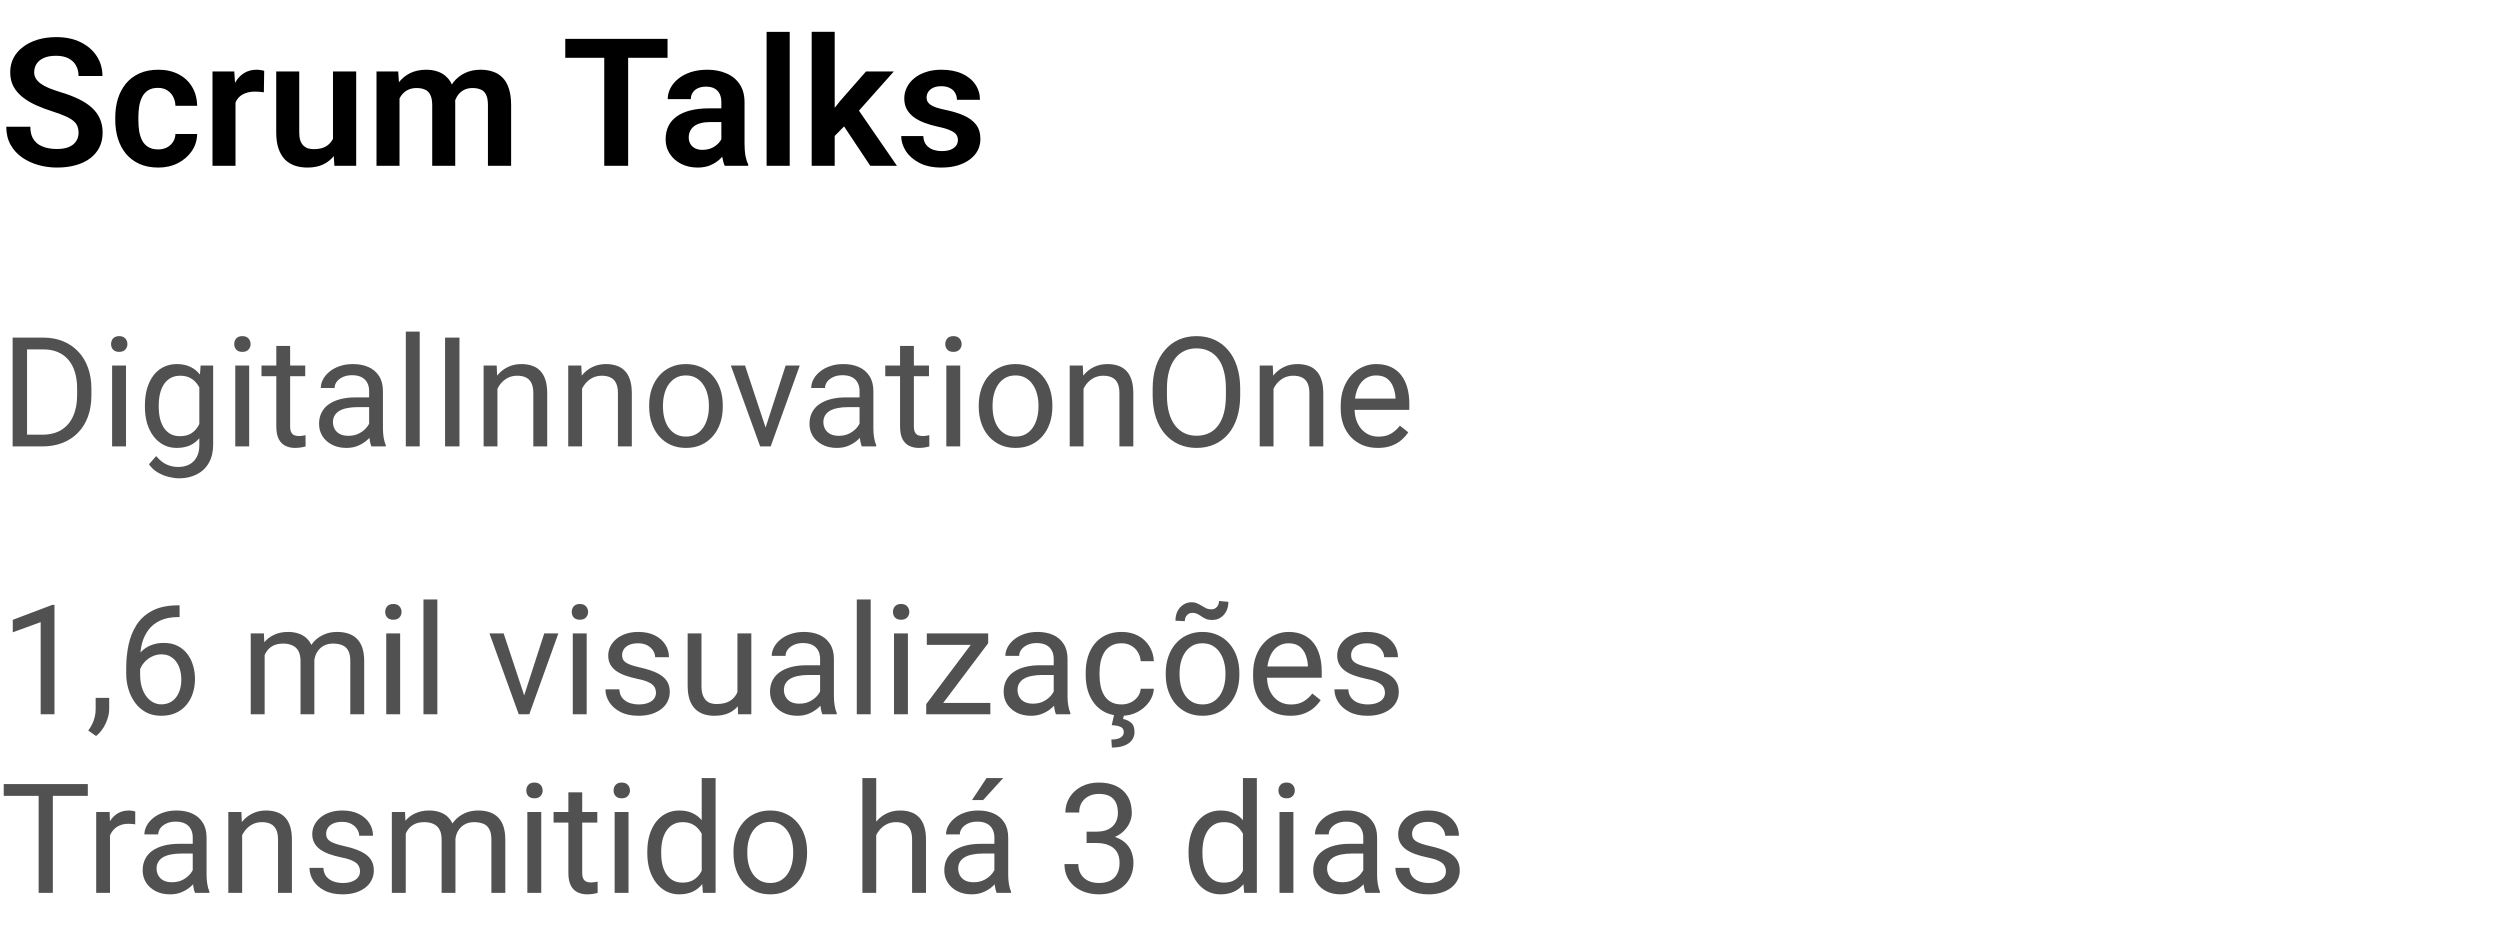 <svg width="196" height="73" viewBox="0 0 196 73" fill="none" xmlns="http://www.w3.org/2000/svg">
<path d="M6.159 10.416C6.159 10.225 6.13 10.054 6.07 9.903C6.016 9.748 5.913 9.609 5.763 9.486C5.617 9.359 5.41 9.236 5.141 9.117C4.876 8.994 4.535 8.867 4.115 8.734C3.65 8.589 3.217 8.424 2.816 8.242C2.415 8.06 2.062 7.848 1.757 7.606C1.456 7.365 1.221 7.087 1.053 6.772C0.884 6.453 0.8 6.084 0.8 5.665C0.8 5.255 0.886 4.881 1.06 4.544C1.237 4.207 1.488 3.917 1.812 3.676C2.135 3.43 2.516 3.241 2.953 3.108C3.395 2.976 3.883 2.91 4.416 2.91C5.154 2.91 5.792 3.045 6.33 3.313C6.872 3.582 7.292 3.947 7.588 4.407C7.884 4.868 8.032 5.385 8.032 5.959H6.159C6.159 5.649 6.093 5.376 5.961 5.139C5.833 4.902 5.637 4.715 5.373 4.578C5.113 4.441 4.785 4.373 4.389 4.373C4.006 4.373 3.687 4.43 3.432 4.544C3.181 4.658 2.992 4.813 2.864 5.009C2.741 5.205 2.68 5.423 2.68 5.665C2.68 5.847 2.723 6.011 2.81 6.157C2.896 6.298 3.026 6.433 3.199 6.561C3.372 6.684 3.587 6.8 3.842 6.909C4.102 7.014 4.402 7.119 4.744 7.224C5.291 7.388 5.77 7.57 6.18 7.771C6.594 7.971 6.938 8.199 7.212 8.454C7.49 8.709 7.697 8.996 7.834 9.315C7.975 9.634 8.046 9.997 8.046 10.402C8.046 10.831 7.962 11.213 7.793 11.551C7.624 11.888 7.383 12.175 7.068 12.412C6.754 12.649 6.376 12.829 5.934 12.952C5.496 13.075 5.006 13.137 4.464 13.137C3.981 13.137 3.502 13.073 3.028 12.945C2.559 12.813 2.133 12.617 1.75 12.357C1.367 12.093 1.062 11.76 0.834 11.359C0.606 10.954 0.492 10.48 0.492 9.938H2.379C2.379 10.252 2.429 10.521 2.529 10.744C2.634 10.963 2.78 11.143 2.967 11.284C3.158 11.421 3.382 11.521 3.637 11.585C3.892 11.649 4.168 11.681 4.464 11.681C4.847 11.681 5.161 11.628 5.407 11.523C5.658 11.414 5.845 11.264 5.968 11.072C6.095 10.881 6.159 10.662 6.159 10.416ZM12.394 11.715C12.649 11.715 12.877 11.665 13.077 11.565C13.278 11.464 13.437 11.323 13.556 11.141C13.679 10.958 13.745 10.746 13.754 10.505H15.456C15.447 11.006 15.306 11.455 15.032 11.852C14.759 12.248 14.394 12.562 13.938 12.795C13.487 13.023 12.981 13.137 12.421 13.137C11.851 13.137 11.354 13.041 10.931 12.85C10.507 12.658 10.154 12.392 9.871 12.05C9.593 11.708 9.383 11.312 9.242 10.86C9.105 10.409 9.037 9.926 9.037 9.411V9.192C9.037 8.677 9.105 8.194 9.242 7.743C9.383 7.292 9.593 6.896 9.871 6.554C10.154 6.212 10.507 5.945 10.931 5.754C11.354 5.562 11.849 5.467 12.414 5.467C13.011 5.467 13.535 5.583 13.986 5.815C14.442 6.048 14.797 6.376 15.053 6.8C15.312 7.224 15.447 7.723 15.456 8.297H13.754C13.745 8.033 13.685 7.796 13.576 7.586C13.467 7.376 13.312 7.208 13.111 7.08C12.911 6.952 12.667 6.889 12.38 6.889C12.075 6.889 11.819 6.952 11.614 7.08C11.414 7.208 11.257 7.383 11.143 7.606C11.033 7.825 10.956 8.071 10.91 8.345C10.869 8.614 10.849 8.896 10.849 9.192V9.411C10.849 9.712 10.869 9.999 10.91 10.273C10.956 10.546 11.033 10.792 11.143 11.011C11.257 11.225 11.414 11.396 11.614 11.523C11.819 11.651 12.079 11.715 12.394 11.715ZM18.464 7.114V13H16.659V5.604H18.368L18.464 7.114ZM20.713 5.556L20.686 7.237C20.585 7.219 20.471 7.205 20.344 7.196C20.221 7.187 20.105 7.183 19.995 7.183C19.717 7.183 19.473 7.221 19.264 7.299C19.054 7.372 18.879 7.479 18.737 7.62C18.601 7.761 18.496 7.935 18.423 8.14C18.35 8.34 18.309 8.568 18.3 8.823L17.91 8.775C17.91 8.306 17.958 7.871 18.054 7.47C18.149 7.069 18.288 6.718 18.471 6.417C18.653 6.116 18.881 5.884 19.154 5.72C19.432 5.551 19.751 5.467 20.111 5.467C20.212 5.467 20.319 5.476 20.433 5.494C20.551 5.508 20.645 5.528 20.713 5.556ZM26.106 11.243V5.604H27.925V13H26.216L26.106 11.243ZM26.339 9.712L26.899 9.698C26.899 10.195 26.845 10.653 26.735 11.072C26.626 11.492 26.455 11.856 26.223 12.166C25.995 12.471 25.705 12.711 25.355 12.884C25.004 13.052 24.589 13.137 24.11 13.137C23.746 13.137 23.413 13.087 23.112 12.986C22.811 12.882 22.552 12.72 22.333 12.501C22.119 12.278 21.953 11.993 21.834 11.646C21.715 11.296 21.656 10.874 21.656 10.382V5.604H23.461V10.396C23.461 10.642 23.488 10.847 23.543 11.011C23.602 11.175 23.682 11.309 23.782 11.414C23.887 11.514 24.008 11.587 24.145 11.633C24.286 11.674 24.436 11.694 24.596 11.694C25.033 11.694 25.377 11.608 25.628 11.435C25.883 11.257 26.065 11.02 26.175 10.724C26.284 10.423 26.339 10.086 26.339 9.712ZM31.322 7.121V13H29.518V5.604H31.22L31.322 7.121ZM31.056 9.035H30.502C30.502 8.52 30.564 8.046 30.686 7.613C30.814 7.18 31.001 6.804 31.247 6.485C31.493 6.162 31.796 5.911 32.156 5.733C32.521 5.556 32.942 5.467 33.421 5.467C33.754 5.467 34.059 5.517 34.337 5.617C34.615 5.713 34.854 5.866 35.055 6.075C35.26 6.28 35.417 6.549 35.526 6.882C35.636 7.21 35.69 7.604 35.69 8.064V13H33.886V8.249C33.886 7.903 33.836 7.632 33.735 7.436C33.64 7.24 33.501 7.103 33.318 7.025C33.136 6.943 32.917 6.902 32.662 6.902C32.38 6.902 32.136 6.959 31.931 7.073C31.73 7.183 31.564 7.335 31.432 7.531C31.304 7.727 31.208 7.953 31.145 8.208C31.085 8.463 31.056 8.739 31.056 9.035ZM35.554 8.7L34.809 8.837C34.813 8.372 34.877 7.937 35 7.531C35.123 7.121 35.303 6.763 35.54 6.458C35.782 6.148 36.08 5.907 36.435 5.733C36.796 5.556 37.21 5.467 37.68 5.467C38.044 5.467 38.372 5.519 38.664 5.624C38.96 5.724 39.213 5.886 39.423 6.109C39.633 6.328 39.792 6.613 39.901 6.964C40.015 7.315 40.072 7.743 40.072 8.249V13H38.254V8.242C38.254 7.882 38.204 7.606 38.103 7.415C38.008 7.224 37.869 7.091 37.687 7.019C37.504 6.941 37.29 6.902 37.044 6.902C36.793 6.902 36.575 6.95 36.388 7.046C36.205 7.137 36.05 7.265 35.923 7.429C35.8 7.593 35.706 7.784 35.643 8.003C35.583 8.217 35.554 8.45 35.554 8.7ZM49.246 3.047V13H47.373V3.047H49.246ZM52.336 3.047V4.53H44.317V3.047H52.336ZM56.554 11.428V8.017C56.554 7.766 56.51 7.549 56.424 7.367C56.337 7.185 56.205 7.044 56.027 6.943C55.85 6.843 55.624 6.793 55.351 6.793C55.109 6.793 54.897 6.834 54.715 6.916C54.537 6.998 54.4 7.114 54.305 7.265C54.209 7.41 54.161 7.579 54.161 7.771H52.35C52.35 7.465 52.422 7.176 52.568 6.902C52.714 6.624 52.922 6.378 53.19 6.164C53.464 5.945 53.79 5.774 54.168 5.651C54.551 5.528 54.979 5.467 55.453 5.467C56.014 5.467 56.513 5.562 56.95 5.754C57.392 5.941 57.739 6.223 57.989 6.602C58.245 6.98 58.372 7.456 58.372 8.03V11.257C58.372 11.626 58.395 11.943 58.44 12.207C58.491 12.467 58.563 12.692 58.659 12.884V13H56.82C56.734 12.813 56.668 12.576 56.622 12.289C56.577 11.997 56.554 11.71 56.554 11.428ZM56.807 8.495L56.82 9.568H55.679C55.396 9.568 55.148 9.598 54.934 9.657C54.719 9.712 54.544 9.794 54.407 9.903C54.27 10.008 54.168 10.136 54.1 10.286C54.031 10.432 53.997 10.598 53.997 10.785C53.997 10.967 54.038 11.132 54.12 11.277C54.207 11.423 54.33 11.539 54.489 11.626C54.653 11.708 54.845 11.749 55.063 11.749C55.383 11.749 55.66 11.685 55.898 11.558C56.134 11.425 56.319 11.266 56.451 11.079C56.583 10.892 56.654 10.714 56.663 10.546L57.183 11.325C57.119 11.512 57.023 11.71 56.895 11.92C56.768 12.13 56.604 12.325 56.403 12.508C56.203 12.69 55.961 12.841 55.679 12.959C55.396 13.078 55.068 13.137 54.694 13.137C54.216 13.137 53.787 13.041 53.409 12.85C53.031 12.658 52.732 12.396 52.514 12.063C52.295 11.731 52.185 11.352 52.185 10.929C52.185 10.537 52.258 10.19 52.404 9.89C52.55 9.589 52.767 9.336 53.054 9.131C53.341 8.921 53.696 8.764 54.12 8.659C54.548 8.55 55.038 8.495 55.59 8.495H56.807ZM61.913 2.5V13H60.102V2.5H61.913ZM65.44 2.493V13H63.636V2.493H65.44ZM70.075 5.604L66.856 9.22L65.112 10.99L64.538 9.589L65.885 7.894L67.894 5.604H70.075ZM68.23 13L65.939 9.555L67.143 8.386L70.321 13H68.23ZM75.1 10.977C75.1 10.822 75.059 10.683 74.977 10.56C74.894 10.437 74.74 10.325 74.512 10.225C74.288 10.12 73.96 10.022 73.527 9.931C73.144 9.849 72.791 9.746 72.468 9.623C72.144 9.5 71.866 9.352 71.634 9.179C71.401 9.001 71.219 8.794 71.087 8.557C70.959 8.315 70.895 8.037 70.895 7.723C70.895 7.417 70.962 7.13 71.094 6.861C71.226 6.588 71.417 6.349 71.668 6.144C71.919 5.934 72.224 5.77 72.584 5.651C72.944 5.528 73.35 5.467 73.801 5.467C74.43 5.467 74.97 5.569 75.421 5.774C75.877 5.979 76.225 6.262 76.467 6.622C76.708 6.978 76.829 7.379 76.829 7.825H75.024C75.024 7.629 74.979 7.452 74.888 7.292C74.801 7.132 74.667 7.005 74.484 6.909C74.302 6.809 74.072 6.759 73.794 6.759C73.543 6.759 73.331 6.8 73.158 6.882C72.99 6.964 72.862 7.071 72.775 7.203C72.689 7.335 72.645 7.481 72.645 7.641C72.645 7.759 72.668 7.866 72.714 7.962C72.764 8.053 72.844 8.137 72.953 8.215C73.062 8.292 73.211 8.363 73.397 8.427C73.589 8.491 73.824 8.552 74.102 8.611C74.653 8.721 75.134 8.867 75.544 9.049C75.959 9.227 76.282 9.464 76.515 9.76C76.747 10.056 76.863 10.434 76.863 10.895C76.863 11.223 76.793 11.523 76.651 11.797C76.51 12.066 76.305 12.3 76.036 12.501C75.767 12.701 75.446 12.859 75.072 12.973C74.699 13.082 74.277 13.137 73.808 13.137C73.129 13.137 72.554 13.016 72.085 12.774C71.616 12.528 71.26 12.218 71.019 11.845C70.777 11.466 70.656 11.075 70.656 10.669H72.386C72.399 10.956 72.477 11.186 72.618 11.359C72.759 11.533 72.937 11.658 73.151 11.735C73.37 11.808 73.6 11.845 73.842 11.845C74.115 11.845 74.345 11.808 74.532 11.735C74.719 11.658 74.86 11.555 74.956 11.428C75.052 11.296 75.1 11.145 75.1 10.977Z" fill="black"/>
<path d="M3.299 35H1.518L1.529 34.08H3.299C3.908 34.08 4.416 33.953 4.822 33.699C5.229 33.441 5.533 33.082 5.736 32.621C5.943 32.156 6.047 31.613 6.047 30.992V30.471C6.047 29.982 5.988 29.549 5.871 29.17C5.754 28.787 5.582 28.465 5.355 28.203C5.129 27.938 4.852 27.736 4.523 27.6C4.199 27.463 3.826 27.395 3.404 27.395H1.482V26.469H3.404C3.963 26.469 4.473 26.562 4.934 26.75C5.395 26.934 5.791 27.201 6.123 27.553C6.459 27.9 6.717 28.322 6.896 28.818C7.076 29.311 7.166 29.865 7.166 30.482V30.992C7.166 31.609 7.076 32.166 6.896 32.662C6.717 33.154 6.457 33.574 6.117 33.922C5.781 34.27 5.375 34.537 4.898 34.725C4.426 34.908 3.893 35 3.299 35ZM2.121 26.469V35H0.99V26.469H2.121ZM9.879 28.66V35H8.789V28.66H9.879ZM8.707 26.979C8.707 26.803 8.76 26.654 8.865 26.533C8.975 26.412 9.135 26.352 9.346 26.352C9.553 26.352 9.711 26.412 9.82 26.533C9.934 26.654 9.99 26.803 9.99 26.979C9.99 27.146 9.934 27.291 9.82 27.412C9.711 27.529 9.553 27.588 9.346 27.588C9.135 27.588 8.975 27.529 8.865 27.412C8.76 27.291 8.707 27.146 8.707 26.979ZM15.727 28.66H16.711V34.865C16.711 35.424 16.598 35.9 16.371 36.295C16.145 36.69 15.828 36.988 15.422 37.191C15.02 37.398 14.555 37.502 14.027 37.502C13.809 37.502 13.551 37.467 13.254 37.397C12.961 37.33 12.672 37.215 12.387 37.051C12.105 36.891 11.869 36.674 11.678 36.4L12.246 35.756C12.512 36.076 12.789 36.299 13.078 36.424C13.371 36.549 13.66 36.611 13.945 36.611C14.289 36.611 14.586 36.547 14.836 36.418C15.086 36.289 15.279 36.098 15.416 35.844C15.557 35.594 15.627 35.285 15.627 34.918V30.055L15.727 28.66ZM11.361 31.9V31.777C11.361 31.293 11.418 30.854 11.531 30.459C11.648 30.061 11.815 29.719 12.029 29.434C12.248 29.148 12.512 28.93 12.82 28.777C13.129 28.621 13.477 28.543 13.863 28.543C14.262 28.543 14.609 28.613 14.906 28.754C15.207 28.891 15.461 29.092 15.668 29.357C15.879 29.619 16.045 29.936 16.166 30.307C16.287 30.678 16.371 31.098 16.418 31.566V32.105C16.375 32.57 16.291 32.988 16.166 33.359C16.045 33.73 15.879 34.047 15.668 34.309C15.461 34.57 15.207 34.772 14.906 34.912C14.605 35.049 14.254 35.117 13.852 35.117C13.473 35.117 13.129 35.037 12.82 34.877C12.516 34.717 12.254 34.492 12.035 34.203C11.816 33.914 11.648 33.574 11.531 33.184C11.418 32.789 11.361 32.361 11.361 31.9ZM12.445 31.777V31.9C12.445 32.217 12.477 32.514 12.539 32.791C12.605 33.068 12.705 33.312 12.838 33.523C12.975 33.734 13.148 33.9 13.359 34.022C13.57 34.139 13.822 34.197 14.115 34.197C14.475 34.197 14.771 34.121 15.006 33.969C15.24 33.816 15.426 33.615 15.562 33.365C15.703 33.115 15.812 32.844 15.891 32.551V31.139C15.848 30.924 15.781 30.717 15.691 30.518C15.605 30.314 15.492 30.135 15.352 29.979C15.215 29.818 15.045 29.691 14.842 29.598C14.639 29.504 14.4 29.457 14.127 29.457C13.83 29.457 13.574 29.52 13.359 29.645C13.148 29.766 12.975 29.934 12.838 30.148C12.705 30.359 12.605 30.605 12.539 30.887C12.477 31.164 12.445 31.461 12.445 31.777ZM19.535 28.66V35H18.445V28.66H19.535ZM18.363 26.979C18.363 26.803 18.416 26.654 18.521 26.533C18.631 26.412 18.791 26.352 19.002 26.352C19.209 26.352 19.367 26.412 19.477 26.533C19.59 26.654 19.646 26.803 19.646 26.979C19.646 27.146 19.59 27.291 19.477 27.412C19.367 27.529 19.209 27.588 19.002 27.588C18.791 27.588 18.631 27.529 18.521 27.412C18.416 27.291 18.363 27.146 18.363 26.979ZM23.93 28.66V29.492H20.502V28.66H23.93ZM21.662 27.119H22.746V33.43C22.746 33.645 22.779 33.807 22.846 33.916C22.912 34.025 22.998 34.098 23.104 34.133C23.209 34.168 23.322 34.185 23.443 34.185C23.533 34.185 23.627 34.178 23.725 34.162C23.826 34.143 23.902 34.127 23.953 34.115L23.959 35C23.873 35.027 23.76 35.053 23.619 35.076C23.482 35.103 23.316 35.117 23.121 35.117C22.855 35.117 22.611 35.065 22.389 34.959C22.166 34.853 21.988 34.678 21.855 34.432C21.727 34.182 21.662 33.846 21.662 33.424V27.119ZM28.939 33.916V30.652C28.939 30.402 28.889 30.186 28.787 30.002C28.689 29.814 28.541 29.67 28.342 29.568C28.143 29.467 27.896 29.416 27.604 29.416C27.33 29.416 27.09 29.463 26.883 29.557C26.68 29.65 26.52 29.773 26.402 29.926C26.289 30.078 26.232 30.242 26.232 30.418H25.148C25.148 30.191 25.207 29.967 25.324 29.744C25.441 29.521 25.609 29.32 25.828 29.141C26.051 28.957 26.316 28.812 26.625 28.707C26.938 28.598 27.285 28.543 27.668 28.543C28.129 28.543 28.535 28.621 28.887 28.777C29.242 28.934 29.52 29.17 29.719 29.486C29.922 29.799 30.023 30.191 30.023 30.664V33.617C30.023 33.828 30.041 34.053 30.076 34.291C30.115 34.529 30.172 34.734 30.246 34.906V35H29.115C29.061 34.875 29.018 34.709 28.986 34.502C28.955 34.291 28.939 34.096 28.939 33.916ZM29.127 31.156L29.139 31.918H28.043C27.734 31.918 27.459 31.943 27.217 31.994C26.975 32.041 26.771 32.113 26.607 32.211C26.443 32.309 26.318 32.432 26.232 32.58C26.146 32.725 26.104 32.895 26.104 33.09C26.104 33.289 26.148 33.471 26.238 33.635C26.328 33.799 26.463 33.93 26.643 34.027C26.826 34.121 27.051 34.168 27.316 34.168C27.648 34.168 27.941 34.098 28.195 33.957C28.449 33.816 28.65 33.645 28.799 33.441C28.951 33.238 29.033 33.041 29.045 32.85L29.508 33.371C29.48 33.535 29.406 33.717 29.285 33.916C29.164 34.115 29.002 34.307 28.799 34.49C28.6 34.67 28.361 34.82 28.084 34.941C27.811 35.059 27.502 35.117 27.158 35.117C26.729 35.117 26.352 35.033 26.027 34.865C25.707 34.697 25.457 34.473 25.277 34.191C25.102 33.906 25.014 33.588 25.014 33.236C25.014 32.897 25.08 32.598 25.213 32.34C25.346 32.078 25.537 31.861 25.787 31.689C26.037 31.514 26.338 31.381 26.689 31.291C27.041 31.201 27.434 31.156 27.867 31.156H29.127ZM32.906 26V35H31.816V26H32.906ZM36.023 26.469V35H34.893V26.469H36.023ZM39 30.014V35H37.916V28.66H38.941L39 30.014ZM38.742 31.59L38.291 31.572C38.295 31.139 38.359 30.738 38.484 30.371C38.609 30 38.785 29.678 39.012 29.404C39.238 29.131 39.508 28.92 39.82 28.771C40.137 28.619 40.486 28.543 40.869 28.543C41.182 28.543 41.463 28.586 41.713 28.672C41.963 28.754 42.176 28.887 42.352 29.07C42.531 29.254 42.668 29.492 42.762 29.785C42.855 30.074 42.902 30.428 42.902 30.846V35H41.812V30.834C41.812 30.502 41.764 30.236 41.666 30.037C41.568 29.834 41.426 29.688 41.238 29.598C41.051 29.504 40.82 29.457 40.547 29.457C40.277 29.457 40.031 29.514 39.809 29.627C39.59 29.74 39.4 29.896 39.24 30.096C39.084 30.295 38.961 30.523 38.871 30.781C38.785 31.035 38.742 31.305 38.742 31.59ZM45.633 30.014V35H44.549V28.66H45.574L45.633 30.014ZM45.375 31.59L44.924 31.572C44.928 31.139 44.992 30.738 45.117 30.371C45.242 30 45.418 29.678 45.645 29.404C45.871 29.131 46.141 28.92 46.453 28.771C46.77 28.619 47.119 28.543 47.502 28.543C47.815 28.543 48.096 28.586 48.346 28.672C48.596 28.754 48.809 28.887 48.984 29.07C49.164 29.254 49.301 29.492 49.395 29.785C49.488 30.074 49.535 30.428 49.535 30.846V35H48.445V30.834C48.445 30.502 48.397 30.236 48.299 30.037C48.201 29.834 48.059 29.688 47.871 29.598C47.684 29.504 47.453 29.457 47.18 29.457C46.91 29.457 46.664 29.514 46.441 29.627C46.223 29.74 46.033 29.896 45.873 30.096C45.717 30.295 45.594 30.523 45.504 30.781C45.418 31.035 45.375 31.305 45.375 31.59ZM50.895 31.9V31.766C50.895 31.309 50.961 30.885 51.094 30.494C51.227 30.1 51.418 29.758 51.668 29.469C51.918 29.176 52.221 28.949 52.576 28.789C52.932 28.625 53.33 28.543 53.772 28.543C54.217 28.543 54.617 28.625 54.973 28.789C55.332 28.949 55.637 29.176 55.887 29.469C56.141 29.758 56.334 30.1 56.467 30.494C56.6 30.885 56.666 31.309 56.666 31.766V31.9C56.666 32.357 56.6 32.781 56.467 33.172C56.334 33.562 56.141 33.904 55.887 34.197C55.637 34.486 55.334 34.713 54.978 34.877C54.627 35.037 54.228 35.117 53.783 35.117C53.338 35.117 52.938 35.037 52.582 34.877C52.227 34.713 51.922 34.486 51.668 34.197C51.418 33.904 51.227 33.562 51.094 33.172C50.961 32.781 50.895 32.357 50.895 31.9ZM51.978 31.766V31.9C51.978 32.217 52.016 32.516 52.09 32.797C52.164 33.074 52.275 33.32 52.424 33.535C52.576 33.75 52.766 33.92 52.992 34.045C53.219 34.166 53.482 34.227 53.783 34.227C54.08 34.227 54.34 34.166 54.562 34.045C54.789 33.92 54.977 33.75 55.125 33.535C55.273 33.32 55.385 33.074 55.459 32.797C55.537 32.516 55.576 32.217 55.576 31.9V31.766C55.576 31.453 55.537 31.158 55.459 30.881C55.385 30.6 55.272 30.352 55.119 30.137C54.971 29.918 54.783 29.746 54.557 29.621C54.334 29.496 54.072 29.434 53.772 29.434C53.475 29.434 53.213 29.496 52.986 29.621C52.764 29.746 52.576 29.918 52.424 30.137C52.275 30.352 52.164 30.6 52.09 30.881C52.016 31.158 51.978 31.453 51.978 31.766ZM59.859 34.022L61.594 28.66H62.701L60.422 35H59.695L59.859 34.022ZM58.412 28.66L60.199 34.051L60.322 35H59.596L57.299 28.66H58.412ZM67.389 33.916V30.652C67.389 30.402 67.338 30.186 67.236 30.002C67.139 29.814 66.99 29.67 66.791 29.568C66.592 29.467 66.346 29.416 66.053 29.416C65.779 29.416 65.539 29.463 65.332 29.557C65.129 29.65 64.969 29.773 64.852 29.926C64.738 30.078 64.682 30.242 64.682 30.418H63.598C63.598 30.191 63.656 29.967 63.773 29.744C63.891 29.521 64.059 29.32 64.277 29.141C64.5 28.957 64.766 28.812 65.074 28.707C65.387 28.598 65.734 28.543 66.117 28.543C66.578 28.543 66.984 28.621 67.336 28.777C67.691 28.934 67.969 29.17 68.168 29.486C68.371 29.799 68.473 30.191 68.473 30.664V33.617C68.473 33.828 68.49 34.053 68.525 34.291C68.564 34.529 68.621 34.734 68.695 34.906V35H67.564C67.51 34.875 67.467 34.709 67.436 34.502C67.404 34.291 67.389 34.096 67.389 33.916ZM67.576 31.156L67.588 31.918H66.492C66.184 31.918 65.908 31.943 65.666 31.994C65.424 32.041 65.221 32.113 65.057 32.211C64.893 32.309 64.768 32.432 64.682 32.58C64.596 32.725 64.553 32.895 64.553 33.09C64.553 33.289 64.598 33.471 64.688 33.635C64.777 33.799 64.912 33.93 65.092 34.027C65.275 34.121 65.5 34.168 65.766 34.168C66.098 34.168 66.391 34.098 66.644 33.957C66.898 33.816 67.1 33.645 67.248 33.441C67.4 33.238 67.482 33.041 67.494 32.85L67.957 33.371C67.93 33.535 67.856 33.717 67.734 33.916C67.613 34.115 67.451 34.307 67.248 34.49C67.049 34.67 66.811 34.82 66.533 34.941C66.26 35.059 65.951 35.117 65.607 35.117C65.178 35.117 64.801 35.033 64.477 34.865C64.156 34.697 63.906 34.473 63.727 34.191C63.551 33.906 63.463 33.588 63.463 33.236C63.463 32.897 63.529 32.598 63.662 32.34C63.795 32.078 63.986 31.861 64.236 31.689C64.486 31.514 64.787 31.381 65.139 31.291C65.49 31.201 65.883 31.156 66.316 31.156H67.576ZM72.832 28.66V29.492H69.404V28.66H72.832ZM70.564 27.119H71.648V33.43C71.648 33.645 71.682 33.807 71.748 33.916C71.814 34.025 71.9 34.098 72.006 34.133C72.111 34.168 72.225 34.185 72.346 34.185C72.436 34.185 72.529 34.178 72.627 34.162C72.728 34.143 72.805 34.127 72.856 34.115L72.861 35C72.775 35.027 72.662 35.053 72.522 35.076C72.385 35.103 72.219 35.117 72.023 35.117C71.758 35.117 71.514 35.065 71.291 34.959C71.068 34.853 70.891 34.678 70.758 34.432C70.629 34.182 70.564 33.846 70.564 33.424V27.119ZM75.281 28.66V35H74.191V28.66H75.281ZM74.109 26.979C74.109 26.803 74.162 26.654 74.268 26.533C74.377 26.412 74.537 26.352 74.748 26.352C74.955 26.352 75.113 26.412 75.223 26.533C75.336 26.654 75.393 26.803 75.393 26.979C75.393 27.146 75.336 27.291 75.223 27.412C75.113 27.529 74.955 27.588 74.748 27.588C74.537 27.588 74.377 27.529 74.268 27.412C74.162 27.291 74.109 27.146 74.109 26.979ZM76.734 31.9V31.766C76.734 31.309 76.801 30.885 76.934 30.494C77.066 30.1 77.258 29.758 77.508 29.469C77.758 29.176 78.061 28.949 78.416 28.789C78.772 28.625 79.17 28.543 79.611 28.543C80.057 28.543 80.457 28.625 80.812 28.789C81.172 28.949 81.477 29.176 81.727 29.469C81.981 29.758 82.174 30.1 82.307 30.494C82.439 30.885 82.506 31.309 82.506 31.766V31.9C82.506 32.357 82.439 32.781 82.307 33.172C82.174 33.562 81.981 33.904 81.727 34.197C81.477 34.486 81.174 34.713 80.818 34.877C80.467 35.037 80.068 35.117 79.623 35.117C79.178 35.117 78.777 35.037 78.422 34.877C78.066 34.713 77.762 34.486 77.508 34.197C77.258 33.904 77.066 33.562 76.934 33.172C76.801 32.781 76.734 32.357 76.734 31.9ZM77.818 31.766V31.9C77.818 32.217 77.856 32.516 77.93 32.797C78.004 33.074 78.115 33.32 78.264 33.535C78.416 33.75 78.606 33.92 78.832 34.045C79.059 34.166 79.322 34.227 79.623 34.227C79.92 34.227 80.18 34.166 80.402 34.045C80.629 33.92 80.816 33.75 80.965 33.535C81.113 33.32 81.225 33.074 81.299 32.797C81.377 32.516 81.416 32.217 81.416 31.9V31.766C81.416 31.453 81.377 31.158 81.299 30.881C81.225 30.6 81.111 30.352 80.959 30.137C80.811 29.918 80.623 29.746 80.397 29.621C80.174 29.496 79.912 29.434 79.611 29.434C79.314 29.434 79.053 29.496 78.826 29.621C78.603 29.746 78.416 29.918 78.264 30.137C78.115 30.352 78.004 30.6 77.93 30.881C77.856 31.158 77.818 31.453 77.818 31.766ZM84.949 30.014V35H83.865V28.66H84.891L84.949 30.014ZM84.691 31.59L84.24 31.572C84.244 31.139 84.309 30.738 84.434 30.371C84.559 30 84.734 29.678 84.961 29.404C85.188 29.131 85.457 28.92 85.769 28.771C86.086 28.619 86.436 28.543 86.818 28.543C87.131 28.543 87.412 28.586 87.662 28.672C87.912 28.754 88.125 28.887 88.301 29.07C88.481 29.254 88.617 29.492 88.711 29.785C88.805 30.074 88.852 30.428 88.852 30.846V35H87.762V30.834C87.762 30.502 87.713 30.236 87.615 30.037C87.518 29.834 87.375 29.688 87.188 29.598C87 29.504 86.769 29.457 86.496 29.457C86.227 29.457 85.981 29.514 85.758 29.627C85.539 29.74 85.35 29.896 85.189 30.096C85.033 30.295 84.91 30.523 84.82 30.781C84.734 31.035 84.691 31.305 84.691 31.59ZM97.231 30.465V31.004C97.231 31.645 97.15 32.219 96.99 32.727C96.83 33.234 96.6 33.666 96.299 34.022C95.998 34.377 95.637 34.648 95.215 34.836C94.797 35.023 94.328 35.117 93.809 35.117C93.305 35.117 92.842 35.023 92.42 34.836C92.002 34.648 91.639 34.377 91.33 34.022C91.025 33.666 90.789 33.234 90.621 32.727C90.453 32.219 90.369 31.645 90.369 31.004V30.465C90.369 29.824 90.451 29.252 90.615 28.748C90.783 28.24 91.019 27.809 91.324 27.453C91.629 27.094 91.99 26.82 92.408 26.633C92.83 26.445 93.293 26.352 93.797 26.352C94.316 26.352 94.785 26.445 95.203 26.633C95.625 26.82 95.986 27.094 96.287 27.453C96.592 27.809 96.824 28.24 96.984 28.748C97.148 29.252 97.231 29.824 97.231 30.465ZM96.111 31.004V30.453C96.111 29.945 96.059 29.496 95.953 29.105C95.852 28.715 95.701 28.387 95.502 28.121C95.303 27.855 95.059 27.654 94.769 27.518C94.484 27.381 94.16 27.312 93.797 27.312C93.445 27.312 93.127 27.381 92.842 27.518C92.561 27.654 92.318 27.855 92.115 28.121C91.916 28.387 91.762 28.715 91.652 29.105C91.543 29.496 91.488 29.945 91.488 30.453V31.004C91.488 31.516 91.543 31.969 91.652 32.363C91.762 32.754 91.918 33.084 92.121 33.353C92.328 33.619 92.572 33.82 92.853 33.957C93.139 34.094 93.457 34.162 93.809 34.162C94.176 34.162 94.502 34.094 94.787 33.957C95.072 33.82 95.312 33.619 95.508 33.353C95.707 33.084 95.857 32.754 95.959 32.363C96.061 31.969 96.111 31.516 96.111 31.004ZM99.844 30.014V35H98.76V28.66H99.785L99.844 30.014ZM99.586 31.59L99.135 31.572C99.139 31.139 99.203 30.738 99.328 30.371C99.453 30 99.629 29.678 99.856 29.404C100.082 29.131 100.352 28.92 100.664 28.771C100.98 28.619 101.33 28.543 101.713 28.543C102.025 28.543 102.307 28.586 102.557 28.672C102.807 28.754 103.02 28.887 103.195 29.07C103.375 29.254 103.512 29.492 103.605 29.785C103.699 30.074 103.746 30.428 103.746 30.846V35H102.656V30.834C102.656 30.502 102.607 30.236 102.51 30.037C102.412 29.834 102.27 29.688 102.082 29.598C101.895 29.504 101.664 29.457 101.391 29.457C101.121 29.457 100.875 29.514 100.652 29.627C100.434 29.74 100.244 29.896 100.084 30.096C99.928 30.295 99.805 30.523 99.715 30.781C99.629 31.035 99.586 31.305 99.586 31.59ZM108.023 35.117C107.582 35.117 107.182 35.043 106.822 34.895C106.467 34.742 106.16 34.529 105.902 34.256C105.648 33.982 105.453 33.658 105.316 33.283C105.18 32.908 105.111 32.498 105.111 32.053V31.807C105.111 31.291 105.188 30.832 105.34 30.43C105.492 30.023 105.699 29.68 105.961 29.398C106.223 29.117 106.52 28.904 106.852 28.76C107.184 28.615 107.527 28.543 107.883 28.543C108.336 28.543 108.727 28.621 109.055 28.777C109.387 28.934 109.658 29.152 109.869 29.434C110.08 29.711 110.236 30.039 110.338 30.418C110.439 30.793 110.49 31.203 110.49 31.648V32.135H105.756V31.25H109.406V31.168C109.391 30.887 109.332 30.613 109.23 30.348C109.133 30.082 108.977 29.863 108.762 29.691C108.547 29.52 108.254 29.434 107.883 29.434C107.637 29.434 107.41 29.486 107.203 29.592C106.996 29.693 106.818 29.846 106.67 30.049C106.521 30.252 106.406 30.5 106.324 30.793C106.242 31.086 106.201 31.424 106.201 31.807V32.053C106.201 32.353 106.242 32.637 106.324 32.902C106.41 33.164 106.533 33.395 106.693 33.594C106.857 33.793 107.055 33.949 107.285 34.062C107.52 34.176 107.785 34.232 108.082 34.232C108.465 34.232 108.789 34.154 109.055 33.998C109.32 33.842 109.553 33.633 109.752 33.371L110.408 33.893C110.271 34.1 110.098 34.297 109.887 34.484C109.676 34.672 109.416 34.824 109.107 34.941C108.803 35.059 108.441 35.117 108.023 35.117Z" fill="#515151"/>
<path d="M4.271 47.422V56H3.188V48.775L1.002 49.572V48.594L4.102 47.422H4.271ZM8.561 54.711V55.584C8.561 55.94 8.471 56.315 8.291 56.709C8.111 57.107 7.859 57.44 7.535 57.705L6.92 57.277C7.045 57.105 7.15 56.93 7.236 56.75C7.322 56.574 7.387 56.391 7.43 56.199C7.477 56.012 7.5 55.812 7.5 55.602V54.711H8.561ZM13.986 47.457H14.08V48.377H13.986C13.412 48.377 12.932 48.471 12.545 48.658C12.158 48.842 11.852 49.09 11.625 49.402C11.398 49.711 11.234 50.059 11.133 50.445C11.035 50.832 10.986 51.225 10.986 51.623V52.877C10.986 53.256 11.031 53.592 11.121 53.885C11.211 54.174 11.334 54.418 11.49 54.617C11.646 54.816 11.822 54.967 12.018 55.068C12.217 55.17 12.424 55.221 12.639 55.221C12.889 55.221 13.111 55.174 13.307 55.08C13.502 54.982 13.666 54.848 13.799 54.676C13.935 54.5 14.039 54.293 14.109 54.055C14.18 53.816 14.215 53.555 14.215 53.27C14.215 53.016 14.184 52.772 14.121 52.537C14.059 52.299 13.963 52.088 13.834 51.904C13.705 51.717 13.543 51.57 13.348 51.465C13.156 51.355 12.928 51.301 12.662 51.301C12.361 51.301 12.08 51.375 11.818 51.523C11.56 51.668 11.348 51.859 11.18 52.098C11.016 52.332 10.922 52.588 10.898 52.865L10.324 52.859C10.379 52.422 10.48 52.049 10.629 51.74C10.781 51.428 10.969 51.174 11.191 50.978C11.418 50.779 11.67 50.635 11.947 50.545C12.229 50.451 12.525 50.404 12.838 50.404C13.264 50.404 13.631 50.484 13.94 50.645C14.248 50.805 14.502 51.02 14.701 51.289C14.9 51.555 15.047 51.855 15.141 52.191C15.238 52.523 15.287 52.865 15.287 53.217C15.287 53.619 15.23 53.996 15.117 54.348C15.004 54.699 14.834 55.008 14.607 55.273C14.385 55.539 14.109 55.746 13.781 55.895C13.453 56.043 13.072 56.117 12.639 56.117C12.178 56.117 11.775 56.023 11.432 55.836C11.088 55.645 10.803 55.391 10.576 55.074C10.35 54.758 10.18 54.406 10.066 54.02C9.953 53.633 9.896 53.24 9.896 52.842V52.332C9.896 51.73 9.957 51.141 10.078 50.562C10.199 49.984 10.408 49.461 10.705 48.992C11.006 48.523 11.422 48.15 11.953 47.873C12.484 47.596 13.162 47.457 13.986 47.457ZM20.748 50.92V56H19.658V49.66H20.689L20.748 50.92ZM20.525 52.59L20.021 52.572C20.025 52.139 20.082 51.738 20.191 51.371C20.301 51 20.463 50.678 20.678 50.404C20.893 50.131 21.16 49.92 21.48 49.772C21.801 49.619 22.172 49.543 22.594 49.543C22.891 49.543 23.164 49.586 23.414 49.672C23.664 49.754 23.881 49.885 24.064 50.065C24.248 50.244 24.391 50.475 24.492 50.756C24.594 51.037 24.645 51.377 24.645 51.775V56H23.561V51.828C23.561 51.496 23.504 51.23 23.391 51.031C23.281 50.832 23.125 50.688 22.922 50.598C22.719 50.504 22.48 50.457 22.207 50.457C21.887 50.457 21.619 50.514 21.404 50.627C21.189 50.74 21.018 50.897 20.889 51.096C20.76 51.295 20.666 51.523 20.607 51.781C20.553 52.035 20.525 52.305 20.525 52.59ZM24.633 51.992L23.906 52.215C23.91 51.867 23.967 51.533 24.076 51.213C24.189 50.893 24.352 50.607 24.562 50.357C24.777 50.107 25.041 49.91 25.354 49.766C25.666 49.617 26.023 49.543 26.426 49.543C26.766 49.543 27.066 49.588 27.328 49.678C27.594 49.768 27.816 49.906 27.996 50.094C28.18 50.277 28.318 50.514 28.412 50.803C28.506 51.092 28.553 51.435 28.553 51.834V56H27.463V51.822C27.463 51.467 27.406 51.191 27.293 50.996C27.184 50.797 27.027 50.658 26.824 50.58C26.625 50.498 26.387 50.457 26.109 50.457C25.871 50.457 25.66 50.498 25.477 50.58C25.293 50.662 25.139 50.775 25.014 50.92C24.889 51.06 24.793 51.223 24.727 51.406C24.664 51.59 24.633 51.785 24.633 51.992ZM31.371 49.66V56H30.281V49.66H31.371ZM30.199 47.978C30.199 47.803 30.252 47.654 30.357 47.533C30.467 47.412 30.627 47.352 30.838 47.352C31.045 47.352 31.203 47.412 31.312 47.533C31.426 47.654 31.482 47.803 31.482 47.978C31.482 48.147 31.426 48.291 31.312 48.412C31.203 48.529 31.045 48.588 30.838 48.588C30.627 48.588 30.467 48.529 30.357 48.412C30.252 48.291 30.199 48.147 30.199 47.978ZM34.289 47V56H33.199V47H34.289ZM40.934 55.022L42.668 49.66H43.775L41.496 56H40.77L40.934 55.022ZM39.486 49.66L41.273 55.051L41.397 56H40.67L38.373 49.66H39.486ZM45.996 49.66V56H44.906V49.66H45.996ZM44.824 47.978C44.824 47.803 44.877 47.654 44.982 47.533C45.092 47.412 45.252 47.352 45.463 47.352C45.67 47.352 45.828 47.412 45.938 47.533C46.051 47.654 46.107 47.803 46.107 47.978C46.107 48.147 46.051 48.291 45.938 48.412C45.828 48.529 45.67 48.588 45.463 48.588C45.252 48.588 45.092 48.529 44.982 48.412C44.877 48.291 44.824 48.147 44.824 47.978ZM51.428 54.318C51.428 54.162 51.393 54.018 51.322 53.885C51.256 53.748 51.117 53.625 50.906 53.516C50.699 53.402 50.387 53.305 49.969 53.223C49.617 53.148 49.299 53.06 49.014 52.959C48.732 52.857 48.492 52.734 48.293 52.59C48.098 52.445 47.947 52.275 47.842 52.08C47.736 51.885 47.684 51.656 47.684 51.395C47.684 51.145 47.738 50.908 47.848 50.685C47.961 50.463 48.119 50.266 48.322 50.094C48.529 49.922 48.777 49.787 49.066 49.69C49.355 49.592 49.678 49.543 50.033 49.543C50.541 49.543 50.975 49.633 51.334 49.812C51.693 49.992 51.969 50.232 52.16 50.533C52.352 50.83 52.447 51.16 52.447 51.523H51.363C51.363 51.348 51.31 51.178 51.205 51.014C51.103 50.846 50.953 50.707 50.754 50.598C50.559 50.488 50.318 50.434 50.033 50.434C49.732 50.434 49.488 50.48 49.301 50.574C49.117 50.664 48.982 50.779 48.897 50.92C48.815 51.06 48.773 51.209 48.773 51.365C48.773 51.482 48.793 51.588 48.832 51.682C48.875 51.772 48.949 51.855 49.055 51.934C49.16 52.008 49.309 52.078 49.5 52.145C49.691 52.211 49.935 52.277 50.232 52.344C50.752 52.461 51.18 52.602 51.516 52.766C51.852 52.93 52.102 53.131 52.266 53.369C52.43 53.607 52.512 53.897 52.512 54.236C52.512 54.514 52.453 54.768 52.336 54.998C52.223 55.228 52.057 55.428 51.838 55.596C51.623 55.76 51.365 55.889 51.065 55.982C50.768 56.072 50.434 56.117 50.062 56.117C49.504 56.117 49.031 56.018 48.645 55.818C48.258 55.619 47.965 55.361 47.766 55.045C47.566 54.728 47.467 54.395 47.467 54.043H48.557C48.572 54.34 48.658 54.576 48.815 54.752C48.971 54.924 49.162 55.047 49.389 55.121C49.615 55.191 49.84 55.227 50.062 55.227C50.359 55.227 50.607 55.188 50.807 55.109C51.01 55.031 51.164 54.924 51.27 54.787C51.375 54.65 51.428 54.494 51.428 54.318ZM57.815 54.535V49.66H58.904V56H57.867L57.815 54.535ZM58.02 53.199L58.471 53.188C58.471 53.609 58.426 54 58.336 54.359C58.25 54.715 58.109 55.023 57.914 55.285C57.719 55.547 57.463 55.752 57.147 55.9C56.83 56.045 56.445 56.117 55.992 56.117C55.684 56.117 55.4 56.072 55.143 55.982C54.889 55.893 54.67 55.754 54.486 55.566C54.303 55.379 54.16 55.135 54.059 54.834C53.961 54.533 53.912 54.172 53.912 53.75V49.66H54.996V53.762C54.996 54.047 55.027 54.283 55.09 54.471C55.156 54.654 55.244 54.801 55.353 54.91C55.467 55.016 55.592 55.09 55.728 55.133C55.869 55.176 56.014 55.197 56.162 55.197C56.623 55.197 56.988 55.109 57.258 54.934C57.527 54.754 57.721 54.514 57.838 54.213C57.959 53.908 58.02 53.57 58.02 53.199ZM64.295 54.916V51.652C64.295 51.402 64.244 51.185 64.143 51.002C64.045 50.815 63.897 50.67 63.697 50.568C63.498 50.467 63.252 50.416 62.959 50.416C62.685 50.416 62.445 50.463 62.238 50.557C62.035 50.65 61.875 50.773 61.758 50.926C61.645 51.078 61.588 51.242 61.588 51.418H60.504C60.504 51.191 60.562 50.967 60.68 50.744C60.797 50.522 60.965 50.32 61.184 50.141C61.406 49.957 61.672 49.812 61.98 49.707C62.293 49.598 62.641 49.543 63.023 49.543C63.484 49.543 63.891 49.621 64.242 49.777C64.598 49.934 64.875 50.17 65.074 50.486C65.277 50.799 65.379 51.191 65.379 51.664V54.617C65.379 54.828 65.397 55.053 65.432 55.291C65.471 55.529 65.527 55.734 65.602 55.906V56H64.471C64.416 55.875 64.373 55.709 64.342 55.502C64.311 55.291 64.295 55.096 64.295 54.916ZM64.482 52.156L64.494 52.918H63.398C63.09 52.918 62.815 52.943 62.572 52.994C62.33 53.041 62.127 53.113 61.963 53.211C61.799 53.309 61.674 53.432 61.588 53.58C61.502 53.725 61.459 53.895 61.459 54.09C61.459 54.289 61.504 54.471 61.594 54.635C61.684 54.799 61.818 54.93 61.998 55.027C62.182 55.121 62.406 55.168 62.672 55.168C63.004 55.168 63.297 55.098 63.551 54.957C63.805 54.816 64.006 54.645 64.154 54.441C64.307 54.238 64.389 54.041 64.4 53.85L64.863 54.371C64.836 54.535 64.762 54.717 64.641 54.916C64.519 55.115 64.357 55.307 64.154 55.49C63.955 55.67 63.717 55.82 63.44 55.941C63.166 56.059 62.857 56.117 62.514 56.117C62.084 56.117 61.707 56.033 61.383 55.865C61.062 55.697 60.812 55.473 60.633 55.191C60.457 54.906 60.369 54.588 60.369 54.236C60.369 53.897 60.435 53.598 60.568 53.34C60.701 53.078 60.893 52.861 61.143 52.69C61.393 52.514 61.693 52.381 62.045 52.291C62.397 52.201 62.789 52.156 63.223 52.156H64.482ZM68.262 47V56H67.172V47H68.262ZM71.18 49.66V56H70.09V49.66H71.18ZM70.008 47.978C70.008 47.803 70.061 47.654 70.166 47.533C70.275 47.412 70.436 47.352 70.647 47.352C70.853 47.352 71.012 47.412 71.121 47.533C71.234 47.654 71.291 47.803 71.291 47.978C71.291 48.147 71.234 48.291 71.121 48.412C71.012 48.529 70.853 48.588 70.647 48.588C70.436 48.588 70.275 48.529 70.166 48.412C70.061 48.291 70.008 48.147 70.008 47.978ZM77.643 55.109V56H73.031V55.109H77.643ZM77.473 50.428L73.277 56H72.615V55.203L76.781 49.66H77.473V50.428ZM76.992 49.66V50.557H72.662V49.66H76.992ZM82.611 54.916V51.652C82.611 51.402 82.561 51.185 82.459 51.002C82.361 50.815 82.213 50.67 82.014 50.568C81.814 50.467 81.568 50.416 81.275 50.416C81.002 50.416 80.762 50.463 80.555 50.557C80.352 50.65 80.191 50.773 80.074 50.926C79.961 51.078 79.904 51.242 79.904 51.418H78.82C78.82 51.191 78.879 50.967 78.996 50.744C79.113 50.522 79.281 50.32 79.5 50.141C79.723 49.957 79.988 49.812 80.297 49.707C80.609 49.598 80.957 49.543 81.34 49.543C81.801 49.543 82.207 49.621 82.559 49.777C82.914 49.934 83.191 50.17 83.391 50.486C83.594 50.799 83.695 51.191 83.695 51.664V54.617C83.695 54.828 83.713 55.053 83.748 55.291C83.787 55.529 83.844 55.734 83.918 55.906V56H82.787C82.732 55.875 82.689 55.709 82.658 55.502C82.627 55.291 82.611 55.096 82.611 54.916ZM82.799 52.156L82.811 52.918H81.715C81.406 52.918 81.131 52.943 80.889 52.994C80.647 53.041 80.443 53.113 80.279 53.211C80.115 53.309 79.99 53.432 79.904 53.58C79.818 53.725 79.775 53.895 79.775 54.09C79.775 54.289 79.82 54.471 79.91 54.635C80 54.799 80.135 54.93 80.314 55.027C80.498 55.121 80.723 55.168 80.988 55.168C81.32 55.168 81.613 55.098 81.867 54.957C82.121 54.816 82.322 54.645 82.471 54.441C82.623 54.238 82.705 54.041 82.717 53.85L83.18 54.371C83.152 54.535 83.078 54.717 82.957 54.916C82.836 55.115 82.674 55.307 82.471 55.49C82.272 55.67 82.033 55.82 81.756 55.941C81.482 56.059 81.174 56.117 80.83 56.117C80.4 56.117 80.023 56.033 79.699 55.865C79.379 55.697 79.129 55.473 78.949 55.191C78.773 54.906 78.686 54.588 78.686 54.236C78.686 53.897 78.752 53.598 78.885 53.34C79.018 53.078 79.209 52.861 79.459 52.69C79.709 52.514 80.01 52.381 80.361 52.291C80.713 52.201 81.106 52.156 81.539 52.156H82.799ZM87.938 55.227C88.195 55.227 88.434 55.174 88.652 55.068C88.871 54.963 89.051 54.818 89.191 54.635C89.332 54.447 89.412 54.234 89.432 53.996H90.463C90.443 54.371 90.316 54.721 90.082 55.045C89.852 55.365 89.549 55.625 89.174 55.824C88.799 56.02 88.387 56.117 87.938 56.117C87.461 56.117 87.045 56.033 86.689 55.865C86.338 55.697 86.045 55.467 85.811 55.174C85.58 54.881 85.406 54.545 85.289 54.166C85.176 53.783 85.119 53.379 85.119 52.953V52.707C85.119 52.281 85.176 51.879 85.289 51.5C85.406 51.117 85.58 50.779 85.811 50.486C86.045 50.193 86.338 49.963 86.689 49.795C87.045 49.627 87.461 49.543 87.938 49.543C88.434 49.543 88.867 49.645 89.238 49.848C89.609 50.047 89.9 50.32 90.111 50.668C90.326 51.012 90.443 51.402 90.463 51.84H89.432C89.412 51.578 89.338 51.342 89.209 51.131C89.084 50.92 88.912 50.752 88.693 50.627C88.478 50.498 88.227 50.434 87.938 50.434C87.606 50.434 87.326 50.5 87.1 50.633C86.877 50.762 86.699 50.938 86.566 51.16C86.438 51.379 86.344 51.623 86.285 51.893C86.231 52.158 86.203 52.43 86.203 52.707V52.953C86.203 53.23 86.231 53.504 86.285 53.773C86.34 54.043 86.432 54.287 86.561 54.506C86.693 54.725 86.871 54.9 87.094 55.033C87.32 55.162 87.602 55.227 87.938 55.227ZM87.34 56.059H88.119L88.049 56.369C88.275 56.408 88.481 56.502 88.664 56.65C88.852 56.799 88.945 57.043 88.945 57.383C88.945 57.566 88.906 57.732 88.828 57.881C88.754 58.033 88.643 58.162 88.494 58.268C88.346 58.377 88.16 58.461 87.938 58.52C87.719 58.578 87.463 58.607 87.17 58.607L87.129 57.98C87.309 57.98 87.471 57.961 87.615 57.922C87.764 57.883 87.881 57.82 87.967 57.734C88.057 57.648 88.102 57.537 88.102 57.4C88.102 57.272 88.068 57.17 88.002 57.096C87.936 57.022 87.832 56.965 87.691 56.926C87.555 56.891 87.377 56.865 87.158 56.85L87.34 56.059ZM91.394 52.9V52.766C91.394 52.309 91.461 51.885 91.594 51.494C91.727 51.1 91.918 50.758 92.168 50.469C92.418 50.176 92.721 49.949 93.076 49.789C93.432 49.625 93.83 49.543 94.272 49.543C94.717 49.543 95.117 49.625 95.473 49.789C95.832 49.949 96.137 50.176 96.387 50.469C96.641 50.758 96.834 51.1 96.967 51.494C97.1 51.885 97.166 52.309 97.166 52.766V52.9C97.166 53.357 97.1 53.781 96.967 54.172C96.834 54.562 96.641 54.904 96.387 55.197C96.137 55.486 95.834 55.713 95.478 55.877C95.127 56.037 94.728 56.117 94.283 56.117C93.838 56.117 93.438 56.037 93.082 55.877C92.727 55.713 92.422 55.486 92.168 55.197C91.918 54.904 91.727 54.562 91.594 54.172C91.461 53.781 91.394 53.357 91.394 52.9ZM92.478 52.766V52.9C92.478 53.217 92.516 53.516 92.59 53.797C92.664 54.074 92.775 54.32 92.924 54.535C93.076 54.75 93.266 54.92 93.492 55.045C93.719 55.166 93.982 55.227 94.283 55.227C94.58 55.227 94.84 55.166 95.062 55.045C95.289 54.92 95.477 54.75 95.625 54.535C95.773 54.32 95.885 54.074 95.959 53.797C96.037 53.516 96.076 53.217 96.076 52.9V52.766C96.076 52.453 96.037 52.158 95.959 51.881C95.885 51.6 95.772 51.352 95.619 51.137C95.471 50.918 95.283 50.746 95.057 50.621C94.834 50.496 94.572 50.434 94.272 50.434C93.975 50.434 93.713 50.496 93.486 50.621C93.264 50.746 93.076 50.918 92.924 51.137C92.775 51.352 92.664 51.6 92.59 51.881C92.516 52.158 92.478 52.453 92.478 52.766ZM95.572 47.117L96.305 47.182C96.305 47.467 96.248 47.717 96.135 47.932C96.022 48.147 95.869 48.312 95.678 48.43C95.49 48.547 95.277 48.605 95.039 48.605C94.84 48.605 94.676 48.578 94.547 48.523C94.418 48.465 94.303 48.4 94.201 48.33C94.1 48.256 93.992 48.191 93.879 48.137C93.769 48.078 93.633 48.049 93.469 48.049C93.305 48.049 93.166 48.111 93.053 48.236C92.943 48.361 92.889 48.516 92.889 48.699L92.156 48.664C92.156 48.379 92.211 48.129 92.32 47.914C92.434 47.695 92.586 47.525 92.777 47.404C92.969 47.279 93.182 47.217 93.416 47.217C93.584 47.217 93.731 47.246 93.856 47.305C93.984 47.359 94.106 47.424 94.219 47.498C94.332 47.568 94.449 47.633 94.57 47.691C94.691 47.746 94.83 47.773 94.986 47.773C95.15 47.773 95.289 47.711 95.402 47.586C95.516 47.457 95.572 47.301 95.572 47.117ZM101.156 56.117C100.715 56.117 100.314 56.043 99.955 55.895C99.6 55.742 99.293 55.529 99.035 55.256C98.781 54.982 98.586 54.658 98.449 54.283C98.312 53.908 98.244 53.498 98.244 53.053V52.807C98.244 52.291 98.32 51.832 98.473 51.43C98.625 51.023 98.832 50.68 99.094 50.398C99.356 50.117 99.652 49.904 99.984 49.76C100.316 49.615 100.66 49.543 101.016 49.543C101.469 49.543 101.859 49.621 102.188 49.777C102.52 49.934 102.791 50.152 103.002 50.434C103.213 50.711 103.369 51.039 103.471 51.418C103.572 51.793 103.623 52.203 103.623 52.648V53.135H98.889V52.25H102.539V52.168C102.523 51.887 102.465 51.613 102.363 51.348C102.266 51.082 102.109 50.863 101.895 50.691C101.68 50.52 101.387 50.434 101.016 50.434C100.77 50.434 100.543 50.486 100.336 50.592C100.129 50.693 99.951 50.846 99.803 51.049C99.654 51.252 99.539 51.5 99.457 51.793C99.375 52.086 99.334 52.424 99.334 52.807V53.053C99.334 53.353 99.375 53.637 99.457 53.902C99.543 54.164 99.666 54.395 99.826 54.594C99.99 54.793 100.188 54.949 100.418 55.062C100.652 55.176 100.918 55.232 101.215 55.232C101.598 55.232 101.922 55.154 102.188 54.998C102.453 54.842 102.686 54.633 102.885 54.371L103.541 54.893C103.404 55.1 103.23 55.297 103.02 55.484C102.809 55.672 102.549 55.824 102.24 55.941C101.936 56.059 101.574 56.117 101.156 56.117ZM108.58 54.318C108.58 54.162 108.545 54.018 108.475 53.885C108.408 53.748 108.27 53.625 108.059 53.516C107.852 53.402 107.539 53.305 107.121 53.223C106.77 53.148 106.451 53.06 106.166 52.959C105.885 52.857 105.645 52.734 105.445 52.59C105.25 52.445 105.1 52.275 104.994 52.08C104.889 51.885 104.836 51.656 104.836 51.395C104.836 51.145 104.891 50.908 105 50.685C105.113 50.463 105.271 50.266 105.475 50.094C105.682 49.922 105.93 49.787 106.219 49.69C106.508 49.592 106.83 49.543 107.186 49.543C107.693 49.543 108.127 49.633 108.486 49.812C108.846 49.992 109.121 50.232 109.312 50.533C109.504 50.83 109.6 51.16 109.6 51.523H108.516C108.516 51.348 108.463 51.178 108.357 51.014C108.256 50.846 108.105 50.707 107.906 50.598C107.711 50.488 107.471 50.434 107.186 50.434C106.885 50.434 106.641 50.48 106.453 50.574C106.27 50.664 106.135 50.779 106.049 50.92C105.967 51.06 105.926 51.209 105.926 51.365C105.926 51.482 105.945 51.588 105.984 51.682C106.027 51.772 106.102 51.855 106.207 51.934C106.312 52.008 106.461 52.078 106.652 52.145C106.844 52.211 107.088 52.277 107.385 52.344C107.904 52.461 108.332 52.602 108.668 52.766C109.004 52.93 109.254 53.131 109.418 53.369C109.582 53.607 109.664 53.897 109.664 54.236C109.664 54.514 109.605 54.768 109.488 54.998C109.375 55.228 109.209 55.428 108.99 55.596C108.775 55.76 108.518 55.889 108.217 55.982C107.92 56.072 107.586 56.117 107.215 56.117C106.656 56.117 106.184 56.018 105.797 55.818C105.41 55.619 105.117 55.361 104.918 55.045C104.719 54.728 104.619 54.395 104.619 54.043H105.709C105.725 54.34 105.811 54.576 105.967 54.752C106.123 54.924 106.314 55.047 106.541 55.121C106.768 55.191 106.992 55.227 107.215 55.227C107.512 55.227 107.76 55.188 107.959 55.109C108.162 55.031 108.316 54.924 108.422 54.787C108.527 54.65 108.58 54.494 108.58 54.318ZM4.143 61.469V70H3.029V61.469H4.143ZM6.885 61.469V62.395H0.293V61.469H6.885ZM8.625 64.656V70H7.541V63.66H8.596L8.625 64.656ZM10.605 63.625L10.6 64.633C10.51 64.613 10.424 64.602 10.342 64.598C10.264 64.59 10.174 64.586 10.072 64.586C9.822 64.586 9.602 64.625 9.41 64.703C9.219 64.781 9.057 64.891 8.924 65.031C8.791 65.172 8.686 65.34 8.607 65.535C8.533 65.727 8.484 65.938 8.461 66.168L8.156 66.344C8.156 65.961 8.193 65.602 8.268 65.266C8.346 64.93 8.465 64.633 8.625 64.375C8.785 64.113 8.988 63.91 9.234 63.766C9.484 63.617 9.781 63.543 10.125 63.543C10.203 63.543 10.293 63.553 10.395 63.572C10.496 63.588 10.566 63.605 10.605 63.625ZM15.111 68.916V65.652C15.111 65.402 15.06 65.186 14.959 65.002C14.861 64.814 14.713 64.67 14.514 64.568C14.315 64.467 14.068 64.416 13.775 64.416C13.502 64.416 13.262 64.463 13.055 64.557C12.852 64.65 12.691 64.773 12.574 64.926C12.461 65.078 12.404 65.242 12.404 65.418H11.32C11.32 65.191 11.379 64.967 11.496 64.744C11.613 64.522 11.781 64.32 12 64.141C12.223 63.957 12.488 63.812 12.797 63.707C13.109 63.598 13.457 63.543 13.84 63.543C14.301 63.543 14.707 63.621 15.059 63.777C15.414 63.934 15.691 64.17 15.891 64.486C16.094 64.799 16.195 65.191 16.195 65.664V68.617C16.195 68.828 16.213 69.053 16.248 69.291C16.287 69.529 16.344 69.734 16.418 69.906V70H15.287C15.232 69.875 15.19 69.709 15.158 69.502C15.127 69.291 15.111 69.096 15.111 68.916ZM15.299 66.156L15.31 66.918H14.215C13.906 66.918 13.631 66.943 13.389 66.994C13.146 67.041 12.943 67.113 12.779 67.211C12.615 67.309 12.49 67.432 12.404 67.58C12.318 67.725 12.275 67.894 12.275 68.09C12.275 68.289 12.32 68.471 12.41 68.635C12.5 68.799 12.635 68.93 12.815 69.027C12.998 69.121 13.223 69.168 13.488 69.168C13.82 69.168 14.113 69.098 14.367 68.957C14.621 68.816 14.822 68.644 14.971 68.441C15.123 68.238 15.205 68.041 15.217 67.85L15.68 68.371C15.652 68.535 15.578 68.717 15.457 68.916C15.336 69.115 15.174 69.307 14.971 69.49C14.771 69.67 14.533 69.82 14.256 69.941C13.982 70.059 13.674 70.117 13.33 70.117C12.9 70.117 12.523 70.033 12.199 69.865C11.879 69.697 11.629 69.473 11.449 69.191C11.273 68.906 11.185 68.588 11.185 68.236C11.185 67.897 11.252 67.598 11.385 67.34C11.518 67.078 11.709 66.861 11.959 66.689C12.209 66.514 12.51 66.381 12.861 66.291C13.213 66.201 13.605 66.156 14.039 66.156H15.299ZM18.984 65.014V70H17.9V63.66H18.926L18.984 65.014ZM18.727 66.59L18.275 66.572C18.279 66.139 18.344 65.738 18.469 65.371C18.594 65 18.77 64.678 18.996 64.404C19.223 64.131 19.492 63.92 19.805 63.772C20.121 63.619 20.471 63.543 20.854 63.543C21.166 63.543 21.447 63.586 21.697 63.672C21.947 63.754 22.16 63.887 22.336 64.07C22.516 64.254 22.652 64.492 22.746 64.785C22.84 65.074 22.887 65.428 22.887 65.846V70H21.797V65.834C21.797 65.502 21.748 65.236 21.65 65.037C21.553 64.834 21.41 64.688 21.223 64.598C21.035 64.504 20.805 64.457 20.531 64.457C20.262 64.457 20.016 64.514 19.793 64.627C19.574 64.74 19.385 64.897 19.225 65.096C19.068 65.295 18.945 65.523 18.855 65.781C18.77 66.035 18.727 66.305 18.727 66.59ZM28.225 68.318C28.225 68.162 28.189 68.018 28.119 67.885C28.053 67.748 27.914 67.625 27.703 67.516C27.496 67.402 27.184 67.305 26.766 67.223C26.414 67.148 26.096 67.061 25.811 66.959C25.529 66.857 25.289 66.734 25.09 66.59C24.895 66.445 24.744 66.275 24.639 66.08C24.533 65.885 24.48 65.656 24.48 65.394C24.48 65.144 24.535 64.908 24.645 64.686C24.758 64.463 24.916 64.266 25.119 64.094C25.326 63.922 25.574 63.787 25.863 63.69C26.152 63.592 26.475 63.543 26.83 63.543C27.338 63.543 27.771 63.633 28.131 63.812C28.49 63.992 28.766 64.232 28.957 64.533C29.148 64.83 29.244 65.16 29.244 65.523H28.16C28.16 65.348 28.107 65.178 28.002 65.014C27.9 64.846 27.75 64.707 27.551 64.598C27.355 64.488 27.115 64.434 26.83 64.434C26.529 64.434 26.285 64.481 26.098 64.574C25.914 64.664 25.779 64.779 25.693 64.92C25.611 65.061 25.57 65.209 25.57 65.365C25.57 65.482 25.59 65.588 25.629 65.682C25.672 65.772 25.746 65.856 25.852 65.934C25.957 66.008 26.105 66.078 26.297 66.144C26.488 66.211 26.732 66.277 27.029 66.344C27.549 66.461 27.977 66.602 28.312 66.766C28.648 66.93 28.898 67.131 29.062 67.369C29.227 67.607 29.309 67.897 29.309 68.236C29.309 68.514 29.25 68.768 29.133 68.998C29.02 69.228 28.854 69.428 28.635 69.596C28.42 69.76 28.162 69.889 27.861 69.982C27.564 70.072 27.23 70.117 26.859 70.117C26.301 70.117 25.828 70.018 25.441 69.818C25.055 69.619 24.762 69.361 24.562 69.045C24.363 68.728 24.264 68.394 24.264 68.043H25.354C25.369 68.34 25.455 68.576 25.611 68.752C25.768 68.924 25.959 69.047 26.186 69.121C26.412 69.191 26.637 69.227 26.859 69.227C27.156 69.227 27.404 69.188 27.604 69.109C27.807 69.031 27.961 68.924 28.066 68.787C28.172 68.65 28.225 68.494 28.225 68.318ZM31.811 64.92V70H30.721V63.66H31.752L31.811 64.92ZM31.588 66.59L31.084 66.572C31.088 66.139 31.145 65.738 31.254 65.371C31.363 65 31.525 64.678 31.74 64.404C31.955 64.131 32.223 63.92 32.543 63.772C32.863 63.619 33.234 63.543 33.656 63.543C33.953 63.543 34.227 63.586 34.477 63.672C34.727 63.754 34.943 63.885 35.127 64.064C35.31 64.244 35.453 64.475 35.555 64.756C35.656 65.037 35.707 65.377 35.707 65.775V70H34.623V65.828C34.623 65.496 34.566 65.231 34.453 65.031C34.344 64.832 34.188 64.688 33.984 64.598C33.781 64.504 33.543 64.457 33.27 64.457C32.949 64.457 32.682 64.514 32.467 64.627C32.252 64.74 32.08 64.897 31.951 65.096C31.822 65.295 31.729 65.523 31.67 65.781C31.615 66.035 31.588 66.305 31.588 66.59ZM35.695 65.992L34.969 66.215C34.973 65.867 35.029 65.533 35.139 65.213C35.252 64.893 35.414 64.607 35.625 64.357C35.84 64.107 36.103 63.91 36.416 63.766C36.728 63.617 37.086 63.543 37.488 63.543C37.828 63.543 38.129 63.588 38.391 63.678C38.656 63.768 38.879 63.906 39.059 64.094C39.242 64.277 39.381 64.514 39.475 64.803C39.568 65.092 39.615 65.436 39.615 65.834V70H38.525V65.822C38.525 65.467 38.469 65.191 38.355 64.996C38.246 64.797 38.09 64.658 37.887 64.58C37.688 64.498 37.449 64.457 37.172 64.457C36.934 64.457 36.723 64.498 36.539 64.58C36.355 64.662 36.201 64.775 36.076 64.92C35.951 65.061 35.855 65.223 35.789 65.406C35.727 65.59 35.695 65.785 35.695 65.992ZM42.434 63.66V70H41.344V63.66H42.434ZM41.262 61.978C41.262 61.803 41.315 61.654 41.42 61.533C41.529 61.412 41.69 61.352 41.9 61.352C42.107 61.352 42.266 61.412 42.375 61.533C42.488 61.654 42.545 61.803 42.545 61.978C42.545 62.147 42.488 62.291 42.375 62.412C42.266 62.529 42.107 62.588 41.9 62.588C41.69 62.588 41.529 62.529 41.42 62.412C41.315 62.291 41.262 62.147 41.262 61.978ZM46.828 63.66V64.492H43.4V63.66H46.828ZM44.56 62.119H45.645V68.43C45.645 68.644 45.678 68.807 45.744 68.916C45.81 69.025 45.897 69.098 46.002 69.133C46.107 69.168 46.221 69.186 46.342 69.186C46.432 69.186 46.525 69.178 46.623 69.162C46.725 69.143 46.801 69.127 46.852 69.115L46.857 70C46.772 70.027 46.658 70.053 46.518 70.076C46.381 70.103 46.215 70.117 46.02 70.117C45.754 70.117 45.51 70.064 45.287 69.959C45.065 69.853 44.887 69.678 44.754 69.432C44.625 69.182 44.56 68.846 44.56 68.424V62.119ZM49.277 63.66V70H48.188V63.66H49.277ZM48.105 61.978C48.105 61.803 48.158 61.654 48.264 61.533C48.373 61.412 48.533 61.352 48.744 61.352C48.951 61.352 49.109 61.412 49.219 61.533C49.332 61.654 49.389 61.803 49.389 61.978C49.389 62.147 49.332 62.291 49.219 62.412C49.109 62.529 48.951 62.588 48.744 62.588C48.533 62.588 48.373 62.529 48.264 62.412C48.158 62.291 48.105 62.147 48.105 61.978ZM55.014 68.769V61H56.103V70H55.107L55.014 68.769ZM50.748 66.9V66.777C50.748 66.293 50.807 65.853 50.924 65.459C51.045 65.061 51.215 64.719 51.434 64.434C51.656 64.148 51.92 63.93 52.225 63.777C52.533 63.621 52.877 63.543 53.256 63.543C53.654 63.543 54.002 63.613 54.299 63.754C54.6 63.891 54.853 64.092 55.06 64.357C55.272 64.619 55.438 64.936 55.559 65.307C55.68 65.678 55.764 66.098 55.81 66.566V67.106C55.768 67.57 55.684 67.988 55.559 68.359C55.438 68.731 55.272 69.047 55.06 69.309C54.853 69.57 54.6 69.772 54.299 69.912C53.998 70.049 53.647 70.117 53.244 70.117C52.873 70.117 52.533 70.037 52.225 69.877C51.92 69.717 51.656 69.492 51.434 69.203C51.215 68.914 51.045 68.574 50.924 68.184C50.807 67.789 50.748 67.361 50.748 66.9ZM51.838 66.777V66.9C51.838 67.217 51.869 67.514 51.932 67.791C51.998 68.068 52.1 68.312 52.236 68.523C52.373 68.734 52.547 68.9 52.758 69.022C52.969 69.139 53.221 69.197 53.514 69.197C53.873 69.197 54.168 69.121 54.398 68.969C54.633 68.816 54.82 68.615 54.961 68.365C55.102 68.115 55.211 67.844 55.289 67.551V66.139C55.242 65.924 55.174 65.717 55.084 65.518C54.998 65.314 54.885 65.135 54.744 64.978C54.607 64.818 54.438 64.691 54.234 64.598C54.035 64.504 53.799 64.457 53.525 64.457C53.228 64.457 52.973 64.519 52.758 64.644C52.547 64.766 52.373 64.934 52.236 65.148C52.1 65.359 51.998 65.606 51.932 65.887C51.869 66.164 51.838 66.461 51.838 66.777ZM57.504 66.9V66.766C57.504 66.309 57.57 65.885 57.703 65.494C57.836 65.1 58.027 64.758 58.277 64.469C58.527 64.176 58.83 63.949 59.185 63.789C59.541 63.625 59.94 63.543 60.381 63.543C60.826 63.543 61.227 63.625 61.582 63.789C61.941 63.949 62.246 64.176 62.496 64.469C62.75 64.758 62.943 65.1 63.076 65.494C63.209 65.885 63.275 66.309 63.275 66.766V66.9C63.275 67.357 63.209 67.781 63.076 68.172C62.943 68.562 62.75 68.904 62.496 69.197C62.246 69.486 61.943 69.713 61.588 69.877C61.236 70.037 60.838 70.117 60.393 70.117C59.947 70.117 59.547 70.037 59.191 69.877C58.836 69.713 58.531 69.486 58.277 69.197C58.027 68.904 57.836 68.562 57.703 68.172C57.57 67.781 57.504 67.357 57.504 66.9ZM58.588 66.766V66.9C58.588 67.217 58.625 67.516 58.699 67.797C58.773 68.074 58.885 68.32 59.033 68.535C59.185 68.75 59.375 68.92 59.602 69.045C59.828 69.166 60.092 69.227 60.393 69.227C60.69 69.227 60.949 69.166 61.172 69.045C61.398 68.92 61.586 68.75 61.734 68.535C61.883 68.32 61.994 68.074 62.068 67.797C62.147 67.516 62.185 67.217 62.185 66.9V66.766C62.185 66.453 62.147 66.158 62.068 65.881C61.994 65.6 61.881 65.352 61.728 65.137C61.58 64.918 61.393 64.746 61.166 64.621C60.943 64.496 60.682 64.434 60.381 64.434C60.084 64.434 59.822 64.496 59.596 64.621C59.373 64.746 59.185 64.918 59.033 65.137C58.885 65.352 58.773 65.6 58.699 65.881C58.625 66.158 58.588 66.453 58.588 66.766ZM68.695 61V70H67.611V61H68.695ZM68.438 66.59L67.986 66.572C67.99 66.139 68.055 65.738 68.18 65.371C68.305 65 68.481 64.678 68.707 64.404C68.934 64.131 69.203 63.92 69.516 63.772C69.832 63.619 70.182 63.543 70.564 63.543C70.877 63.543 71.158 63.586 71.408 63.672C71.658 63.754 71.871 63.887 72.047 64.07C72.227 64.254 72.363 64.492 72.457 64.785C72.551 65.074 72.598 65.428 72.598 65.846V70H71.508V65.834C71.508 65.502 71.459 65.236 71.361 65.037C71.264 64.834 71.121 64.688 70.934 64.598C70.746 64.504 70.516 64.457 70.242 64.457C69.973 64.457 69.727 64.514 69.504 64.627C69.285 64.74 69.096 64.897 68.936 65.096C68.779 65.295 68.656 65.523 68.566 65.781C68.481 66.035 68.438 66.305 68.438 66.59ZM77.959 68.916V65.652C77.959 65.402 77.908 65.186 77.807 65.002C77.709 64.814 77.561 64.67 77.361 64.568C77.162 64.467 76.916 64.416 76.623 64.416C76.35 64.416 76.109 64.463 75.902 64.557C75.699 64.65 75.539 64.773 75.422 64.926C75.309 65.078 75.252 65.242 75.252 65.418H74.168C74.168 65.191 74.227 64.967 74.344 64.744C74.461 64.522 74.629 64.32 74.848 64.141C75.07 63.957 75.336 63.812 75.644 63.707C75.957 63.598 76.305 63.543 76.688 63.543C77.148 63.543 77.555 63.621 77.906 63.777C78.262 63.934 78.539 64.17 78.738 64.486C78.941 64.799 79.043 65.191 79.043 65.664V68.617C79.043 68.828 79.061 69.053 79.096 69.291C79.135 69.529 79.191 69.734 79.266 69.906V70H78.135C78.08 69.875 78.037 69.709 78.006 69.502C77.975 69.291 77.959 69.096 77.959 68.916ZM78.147 66.156L78.158 66.918H77.062C76.754 66.918 76.478 66.943 76.236 66.994C75.994 67.041 75.791 67.113 75.627 67.211C75.463 67.309 75.338 67.432 75.252 67.58C75.166 67.725 75.123 67.894 75.123 68.09C75.123 68.289 75.168 68.471 75.258 68.635C75.348 68.799 75.482 68.93 75.662 69.027C75.846 69.121 76.07 69.168 76.336 69.168C76.668 69.168 76.961 69.098 77.215 68.957C77.469 68.816 77.67 68.644 77.818 68.441C77.971 68.238 78.053 68.041 78.064 67.85L78.527 68.371C78.5 68.535 78.426 68.717 78.305 68.916C78.184 69.115 78.022 69.307 77.818 69.49C77.619 69.67 77.381 69.82 77.103 69.941C76.83 70.059 76.522 70.117 76.178 70.117C75.748 70.117 75.371 70.033 75.047 69.865C74.727 69.697 74.477 69.473 74.297 69.191C74.121 68.906 74.033 68.588 74.033 68.236C74.033 67.897 74.1 67.598 74.232 67.34C74.365 67.078 74.557 66.861 74.807 66.689C75.057 66.514 75.357 66.381 75.709 66.291C76.061 66.201 76.453 66.156 76.887 66.156H78.147ZM76.207 62.723L77.344 61H78.65L77.08 62.723H76.207ZM85.189 65.201H85.963C86.342 65.201 86.654 65.139 86.9 65.014C87.15 64.885 87.336 64.711 87.457 64.492C87.582 64.269 87.644 64.019 87.644 63.742C87.644 63.414 87.59 63.139 87.481 62.916C87.371 62.693 87.207 62.525 86.988 62.412C86.769 62.299 86.492 62.242 86.156 62.242C85.852 62.242 85.582 62.303 85.348 62.424C85.117 62.541 84.936 62.709 84.803 62.928C84.674 63.147 84.609 63.404 84.609 63.701H83.525C83.525 63.268 83.635 62.873 83.853 62.518C84.072 62.162 84.379 61.879 84.773 61.668C85.172 61.457 85.633 61.352 86.156 61.352C86.672 61.352 87.123 61.443 87.51 61.627C87.897 61.807 88.197 62.076 88.412 62.435C88.627 62.791 88.734 63.234 88.734 63.766C88.734 63.98 88.684 64.211 88.582 64.457C88.484 64.699 88.33 64.926 88.119 65.137C87.912 65.348 87.643 65.522 87.311 65.658C86.978 65.791 86.58 65.857 86.115 65.857H85.189V65.201ZM85.189 66.092V65.441H86.115C86.658 65.441 87.107 65.506 87.463 65.635C87.818 65.764 88.098 65.936 88.301 66.15C88.508 66.365 88.652 66.602 88.734 66.859C88.82 67.113 88.863 67.367 88.863 67.621C88.863 68.019 88.795 68.373 88.658 68.682C88.525 68.99 88.336 69.252 88.09 69.467C87.848 69.682 87.562 69.844 87.234 69.953C86.906 70.062 86.549 70.117 86.162 70.117C85.791 70.117 85.441 70.064 85.113 69.959C84.789 69.853 84.502 69.701 84.252 69.502C84.002 69.299 83.807 69.051 83.666 68.758C83.525 68.461 83.455 68.123 83.455 67.744H84.539C84.539 68.041 84.603 68.301 84.732 68.523C84.865 68.746 85.053 68.92 85.295 69.045C85.541 69.166 85.83 69.227 86.162 69.227C86.494 69.227 86.779 69.17 87.018 69.057C87.26 68.939 87.445 68.764 87.574 68.529C87.707 68.295 87.773 68 87.773 67.644C87.773 67.289 87.699 66.998 87.551 66.772C87.402 66.541 87.191 66.371 86.918 66.262C86.648 66.148 86.33 66.092 85.963 66.092H85.189ZM97.447 68.769V61H98.537V70H97.541L97.447 68.769ZM93.182 66.9V66.777C93.182 66.293 93.24 65.853 93.357 65.459C93.478 65.061 93.648 64.719 93.867 64.434C94.09 64.148 94.353 63.93 94.658 63.777C94.967 63.621 95.311 63.543 95.689 63.543C96.088 63.543 96.436 63.613 96.732 63.754C97.033 63.891 97.287 64.092 97.494 64.357C97.705 64.619 97.871 64.936 97.992 65.307C98.113 65.678 98.197 66.098 98.244 66.566V67.106C98.201 67.57 98.117 67.988 97.992 68.359C97.871 68.731 97.705 69.047 97.494 69.309C97.287 69.57 97.033 69.772 96.732 69.912C96.432 70.049 96.08 70.117 95.678 70.117C95.307 70.117 94.967 70.037 94.658 69.877C94.353 69.717 94.09 69.492 93.867 69.203C93.648 68.914 93.478 68.574 93.357 68.184C93.24 67.789 93.182 67.361 93.182 66.9ZM94.272 66.777V66.9C94.272 67.217 94.303 67.514 94.365 67.791C94.432 68.068 94.533 68.312 94.67 68.523C94.807 68.734 94.981 68.9 95.191 69.022C95.402 69.139 95.654 69.197 95.947 69.197C96.307 69.197 96.602 69.121 96.832 68.969C97.066 68.816 97.254 68.615 97.394 68.365C97.535 68.115 97.644 67.844 97.723 67.551V66.139C97.676 65.924 97.607 65.717 97.518 65.518C97.432 65.314 97.318 65.135 97.178 64.978C97.041 64.818 96.871 64.691 96.668 64.598C96.469 64.504 96.232 64.457 95.959 64.457C95.662 64.457 95.406 64.519 95.191 64.644C94.981 64.766 94.807 64.934 94.67 65.148C94.533 65.359 94.432 65.606 94.365 65.887C94.303 66.164 94.272 66.461 94.272 66.777ZM101.402 63.66V70H100.312V63.66H101.402ZM100.23 61.978C100.23 61.803 100.283 61.654 100.389 61.533C100.498 61.412 100.658 61.352 100.869 61.352C101.076 61.352 101.234 61.412 101.344 61.533C101.457 61.654 101.514 61.803 101.514 61.978C101.514 62.147 101.457 62.291 101.344 62.412C101.234 62.529 101.076 62.588 100.869 62.588C100.658 62.588 100.498 62.529 100.389 62.412C100.283 62.291 100.23 62.147 100.23 61.978ZM106.881 68.916V65.652C106.881 65.402 106.83 65.186 106.729 65.002C106.631 64.814 106.482 64.67 106.283 64.568C106.084 64.467 105.838 64.416 105.545 64.416C105.271 64.416 105.031 64.463 104.824 64.557C104.621 64.65 104.461 64.773 104.344 64.926C104.23 65.078 104.174 65.242 104.174 65.418H103.09C103.09 65.191 103.148 64.967 103.266 64.744C103.383 64.522 103.551 64.32 103.77 64.141C103.992 63.957 104.258 63.812 104.566 63.707C104.879 63.598 105.227 63.543 105.609 63.543C106.07 63.543 106.477 63.621 106.828 63.777C107.184 63.934 107.461 64.17 107.66 64.486C107.863 64.799 107.965 65.191 107.965 65.664V68.617C107.965 68.828 107.982 69.053 108.018 69.291C108.057 69.529 108.113 69.734 108.188 69.906V70H107.057C107.002 69.875 106.959 69.709 106.928 69.502C106.896 69.291 106.881 69.096 106.881 68.916ZM107.068 66.156L107.08 66.918H105.984C105.676 66.918 105.4 66.943 105.158 66.994C104.916 67.041 104.713 67.113 104.549 67.211C104.385 67.309 104.26 67.432 104.174 67.58C104.088 67.725 104.045 67.894 104.045 68.09C104.045 68.289 104.09 68.471 104.18 68.635C104.27 68.799 104.404 68.93 104.584 69.027C104.768 69.121 104.992 69.168 105.258 69.168C105.59 69.168 105.883 69.098 106.137 68.957C106.391 68.816 106.592 68.644 106.74 68.441C106.893 68.238 106.975 68.041 106.986 67.85L107.449 68.371C107.422 68.535 107.348 68.717 107.227 68.916C107.105 69.115 106.943 69.307 106.74 69.49C106.541 69.67 106.303 69.82 106.025 69.941C105.752 70.059 105.443 70.117 105.1 70.117C104.67 70.117 104.293 70.033 103.969 69.865C103.648 69.697 103.398 69.473 103.219 69.191C103.043 68.906 102.955 68.588 102.955 68.236C102.955 67.897 103.021 67.598 103.154 67.34C103.287 67.078 103.479 66.861 103.729 66.689C103.979 66.514 104.279 66.381 104.631 66.291C104.982 66.201 105.375 66.156 105.809 66.156H107.068ZM113.361 68.318C113.361 68.162 113.326 68.018 113.256 67.885C113.189 67.748 113.051 67.625 112.84 67.516C112.633 67.402 112.32 67.305 111.902 67.223C111.551 67.148 111.232 67.061 110.947 66.959C110.666 66.857 110.426 66.734 110.227 66.59C110.031 66.445 109.881 66.275 109.775 66.08C109.67 65.885 109.617 65.656 109.617 65.394C109.617 65.144 109.672 64.908 109.781 64.686C109.895 64.463 110.053 64.266 110.256 64.094C110.463 63.922 110.711 63.787 111 63.69C111.289 63.592 111.611 63.543 111.967 63.543C112.475 63.543 112.908 63.633 113.268 63.812C113.627 63.992 113.902 64.232 114.094 64.533C114.285 64.83 114.381 65.16 114.381 65.523H113.297C113.297 65.348 113.244 65.178 113.139 65.014C113.037 64.846 112.887 64.707 112.688 64.598C112.492 64.488 112.252 64.434 111.967 64.434C111.666 64.434 111.422 64.481 111.234 64.574C111.051 64.664 110.916 64.779 110.83 64.92C110.748 65.061 110.707 65.209 110.707 65.365C110.707 65.482 110.727 65.588 110.766 65.682C110.809 65.772 110.883 65.856 110.988 65.934C111.094 66.008 111.242 66.078 111.434 66.144C111.625 66.211 111.869 66.277 112.166 66.344C112.686 66.461 113.113 66.602 113.449 66.766C113.785 66.93 114.035 67.131 114.199 67.369C114.363 67.607 114.445 67.897 114.445 68.236C114.445 68.514 114.387 68.768 114.27 68.998C114.156 69.228 113.99 69.428 113.771 69.596C113.557 69.76 113.299 69.889 112.998 69.982C112.701 70.072 112.367 70.117 111.996 70.117C111.438 70.117 110.965 70.018 110.578 69.818C110.191 69.619 109.898 69.361 109.699 69.045C109.5 68.728 109.4 68.394 109.4 68.043H110.49C110.506 68.34 110.592 68.576 110.748 68.752C110.904 68.924 111.096 69.047 111.322 69.121C111.549 69.191 111.773 69.227 111.996 69.227C112.293 69.227 112.541 69.188 112.74 69.109C112.943 69.031 113.098 68.924 113.203 68.787C113.309 68.65 113.361 68.494 113.361 68.318Z" fill="#515151"/>
</svg>
